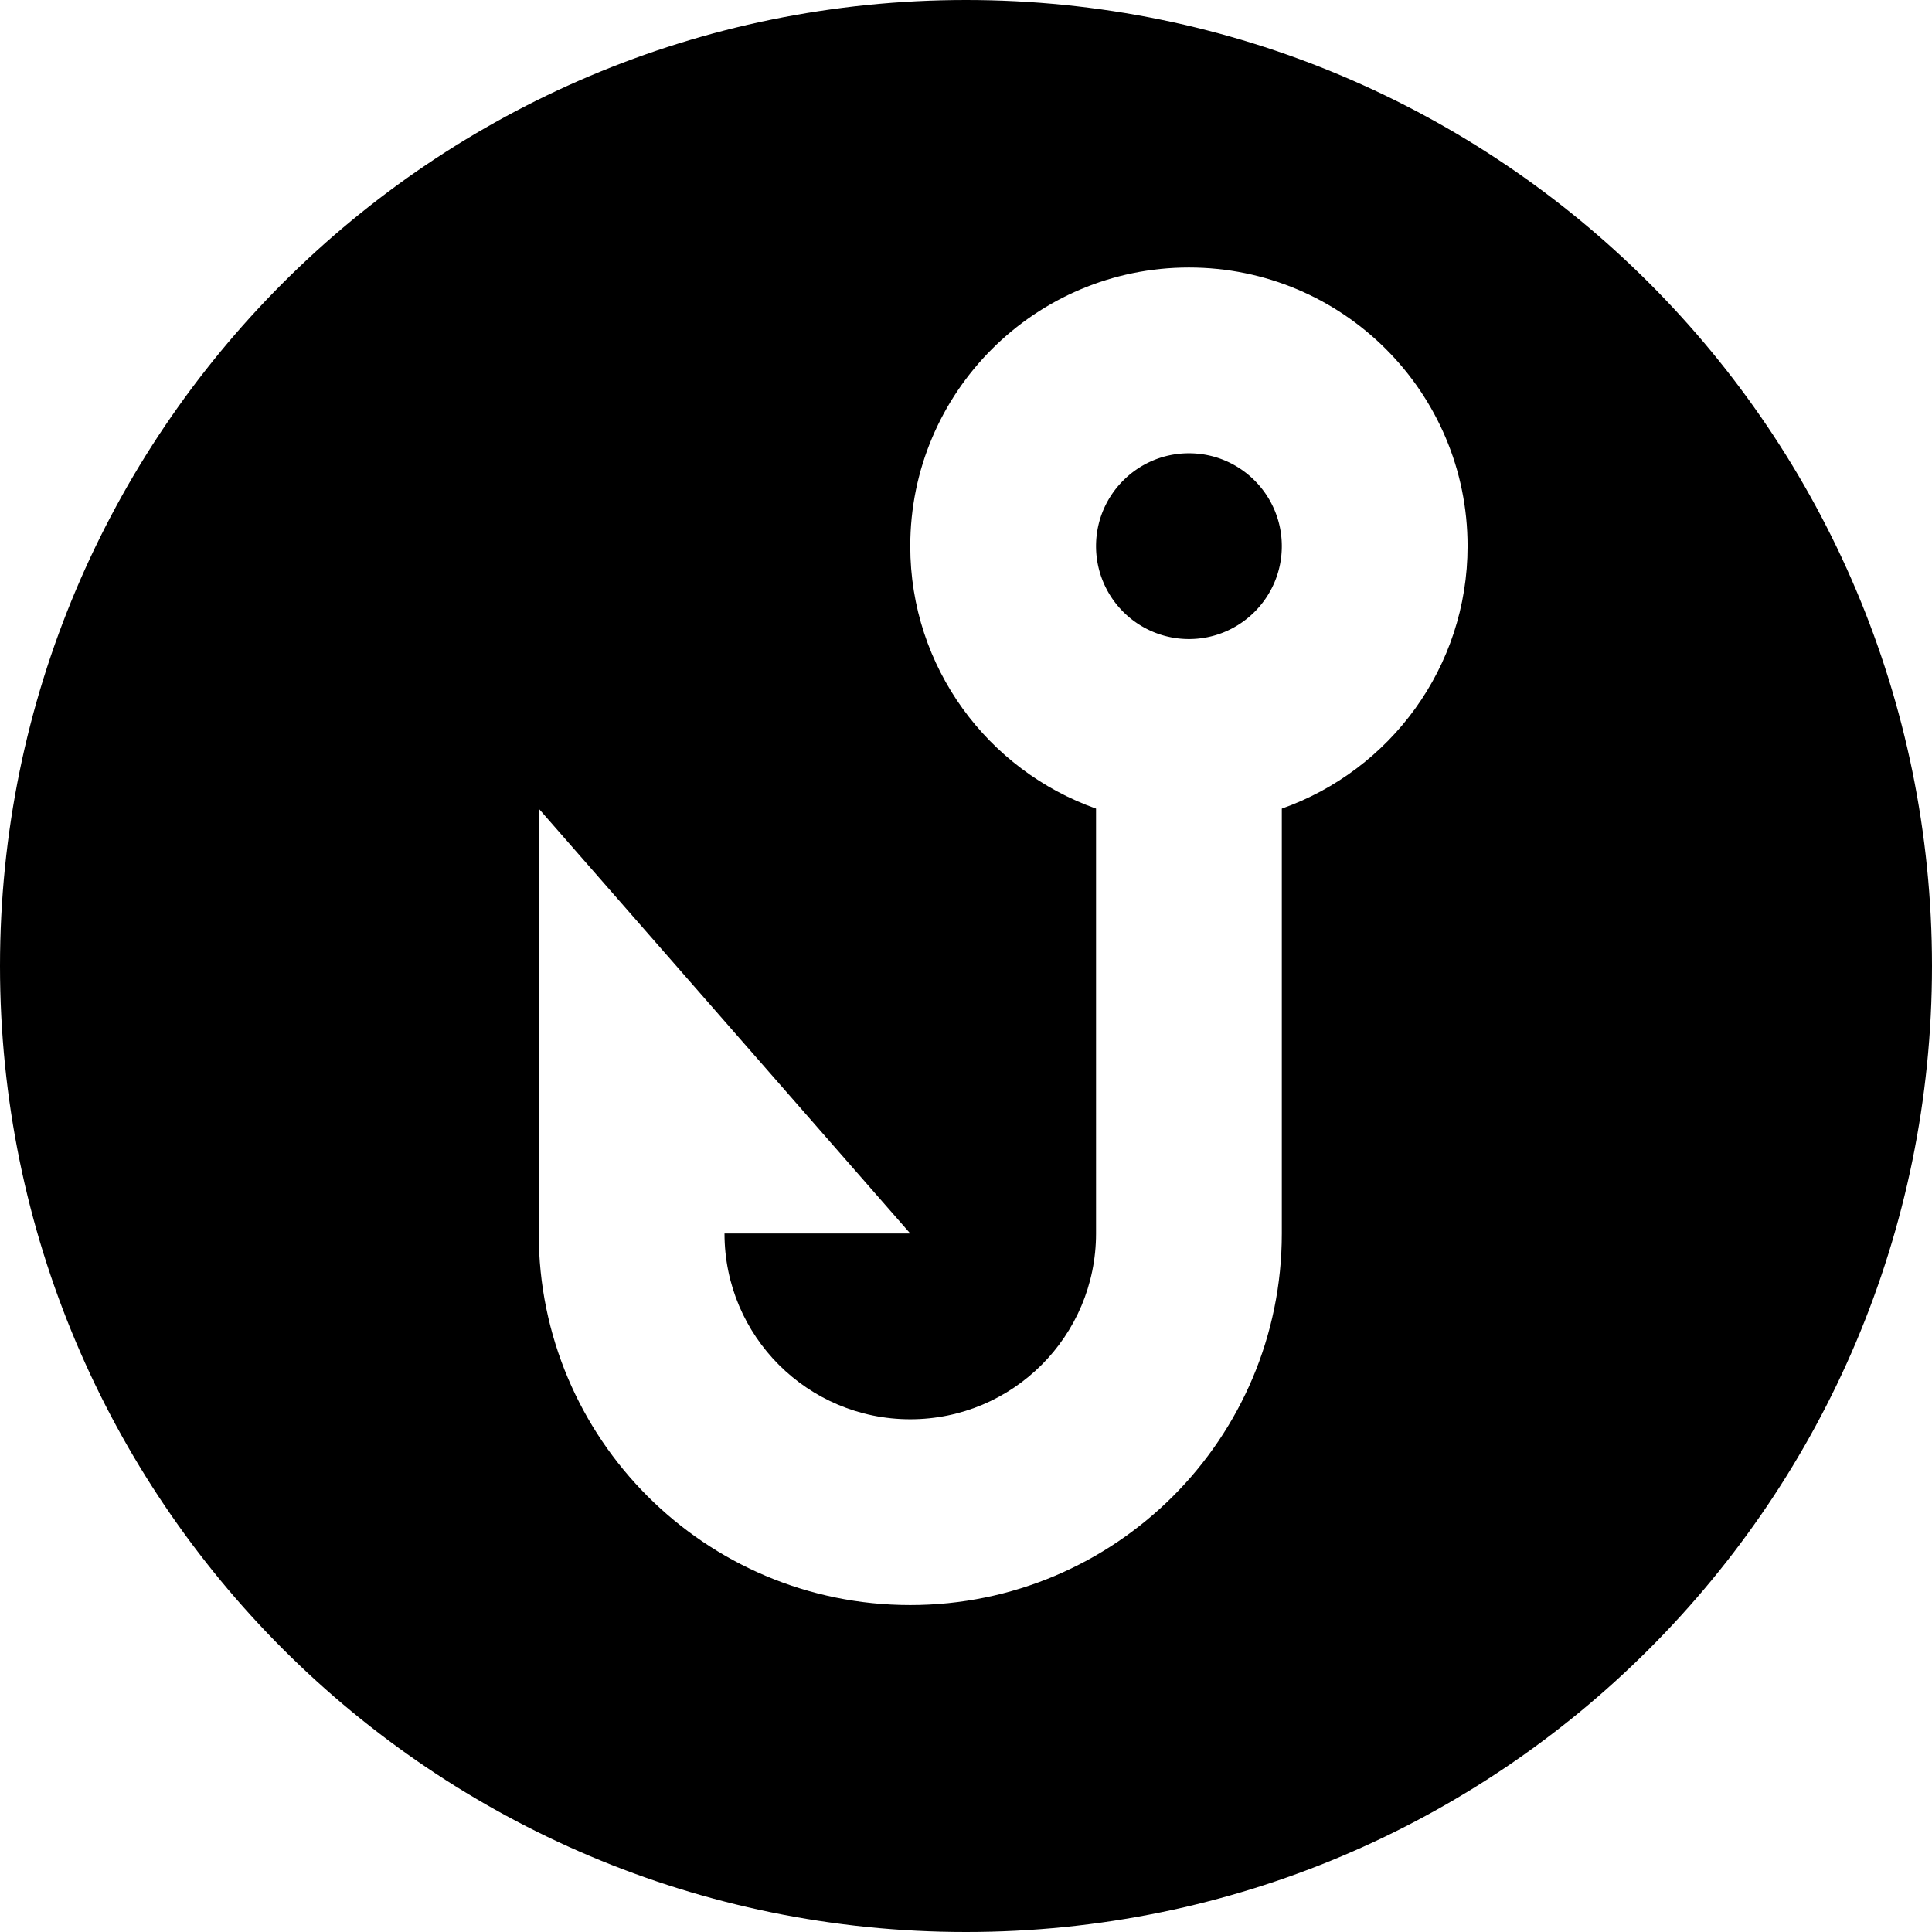 <svg width="130" height="130" viewBox="0 0 130 130" xmlns="http://www.w3.org/2000/svg"><g fill="#000" fill-rule="evenodd"><path d="M65 130c-35.899 0-65-29.101-65-65S29.101 0 65 0s65 29.101 65 65-29.101 65-65 65zm33.75-93.25C98.75 26.395 90.355 18 80 18c-10.354 0-18.75 8.395-18.75 18.75 0 8.16 5.224 15.083 12.5 17.66V83c0 6.903-5.597 12.5-12.5 12.5-6.904 0-12.5-5.597-12.5-12.5h12.5l-25-28.59V83c0 13.805 11.193 25 25 25 13.805 0 25-11.192 25-24.999v-28.59c7.278-2.578 12.5-9.5 12.5-17.661z"/><path d="M80 43a6.252 6.252 0 0 1-6.25-6.25c0-3.451 2.8-6.25 6.25-6.25s6.25 2.799 6.25 6.25S83.45 43 80 43z" fill-rule="nonzero"/></g></svg>